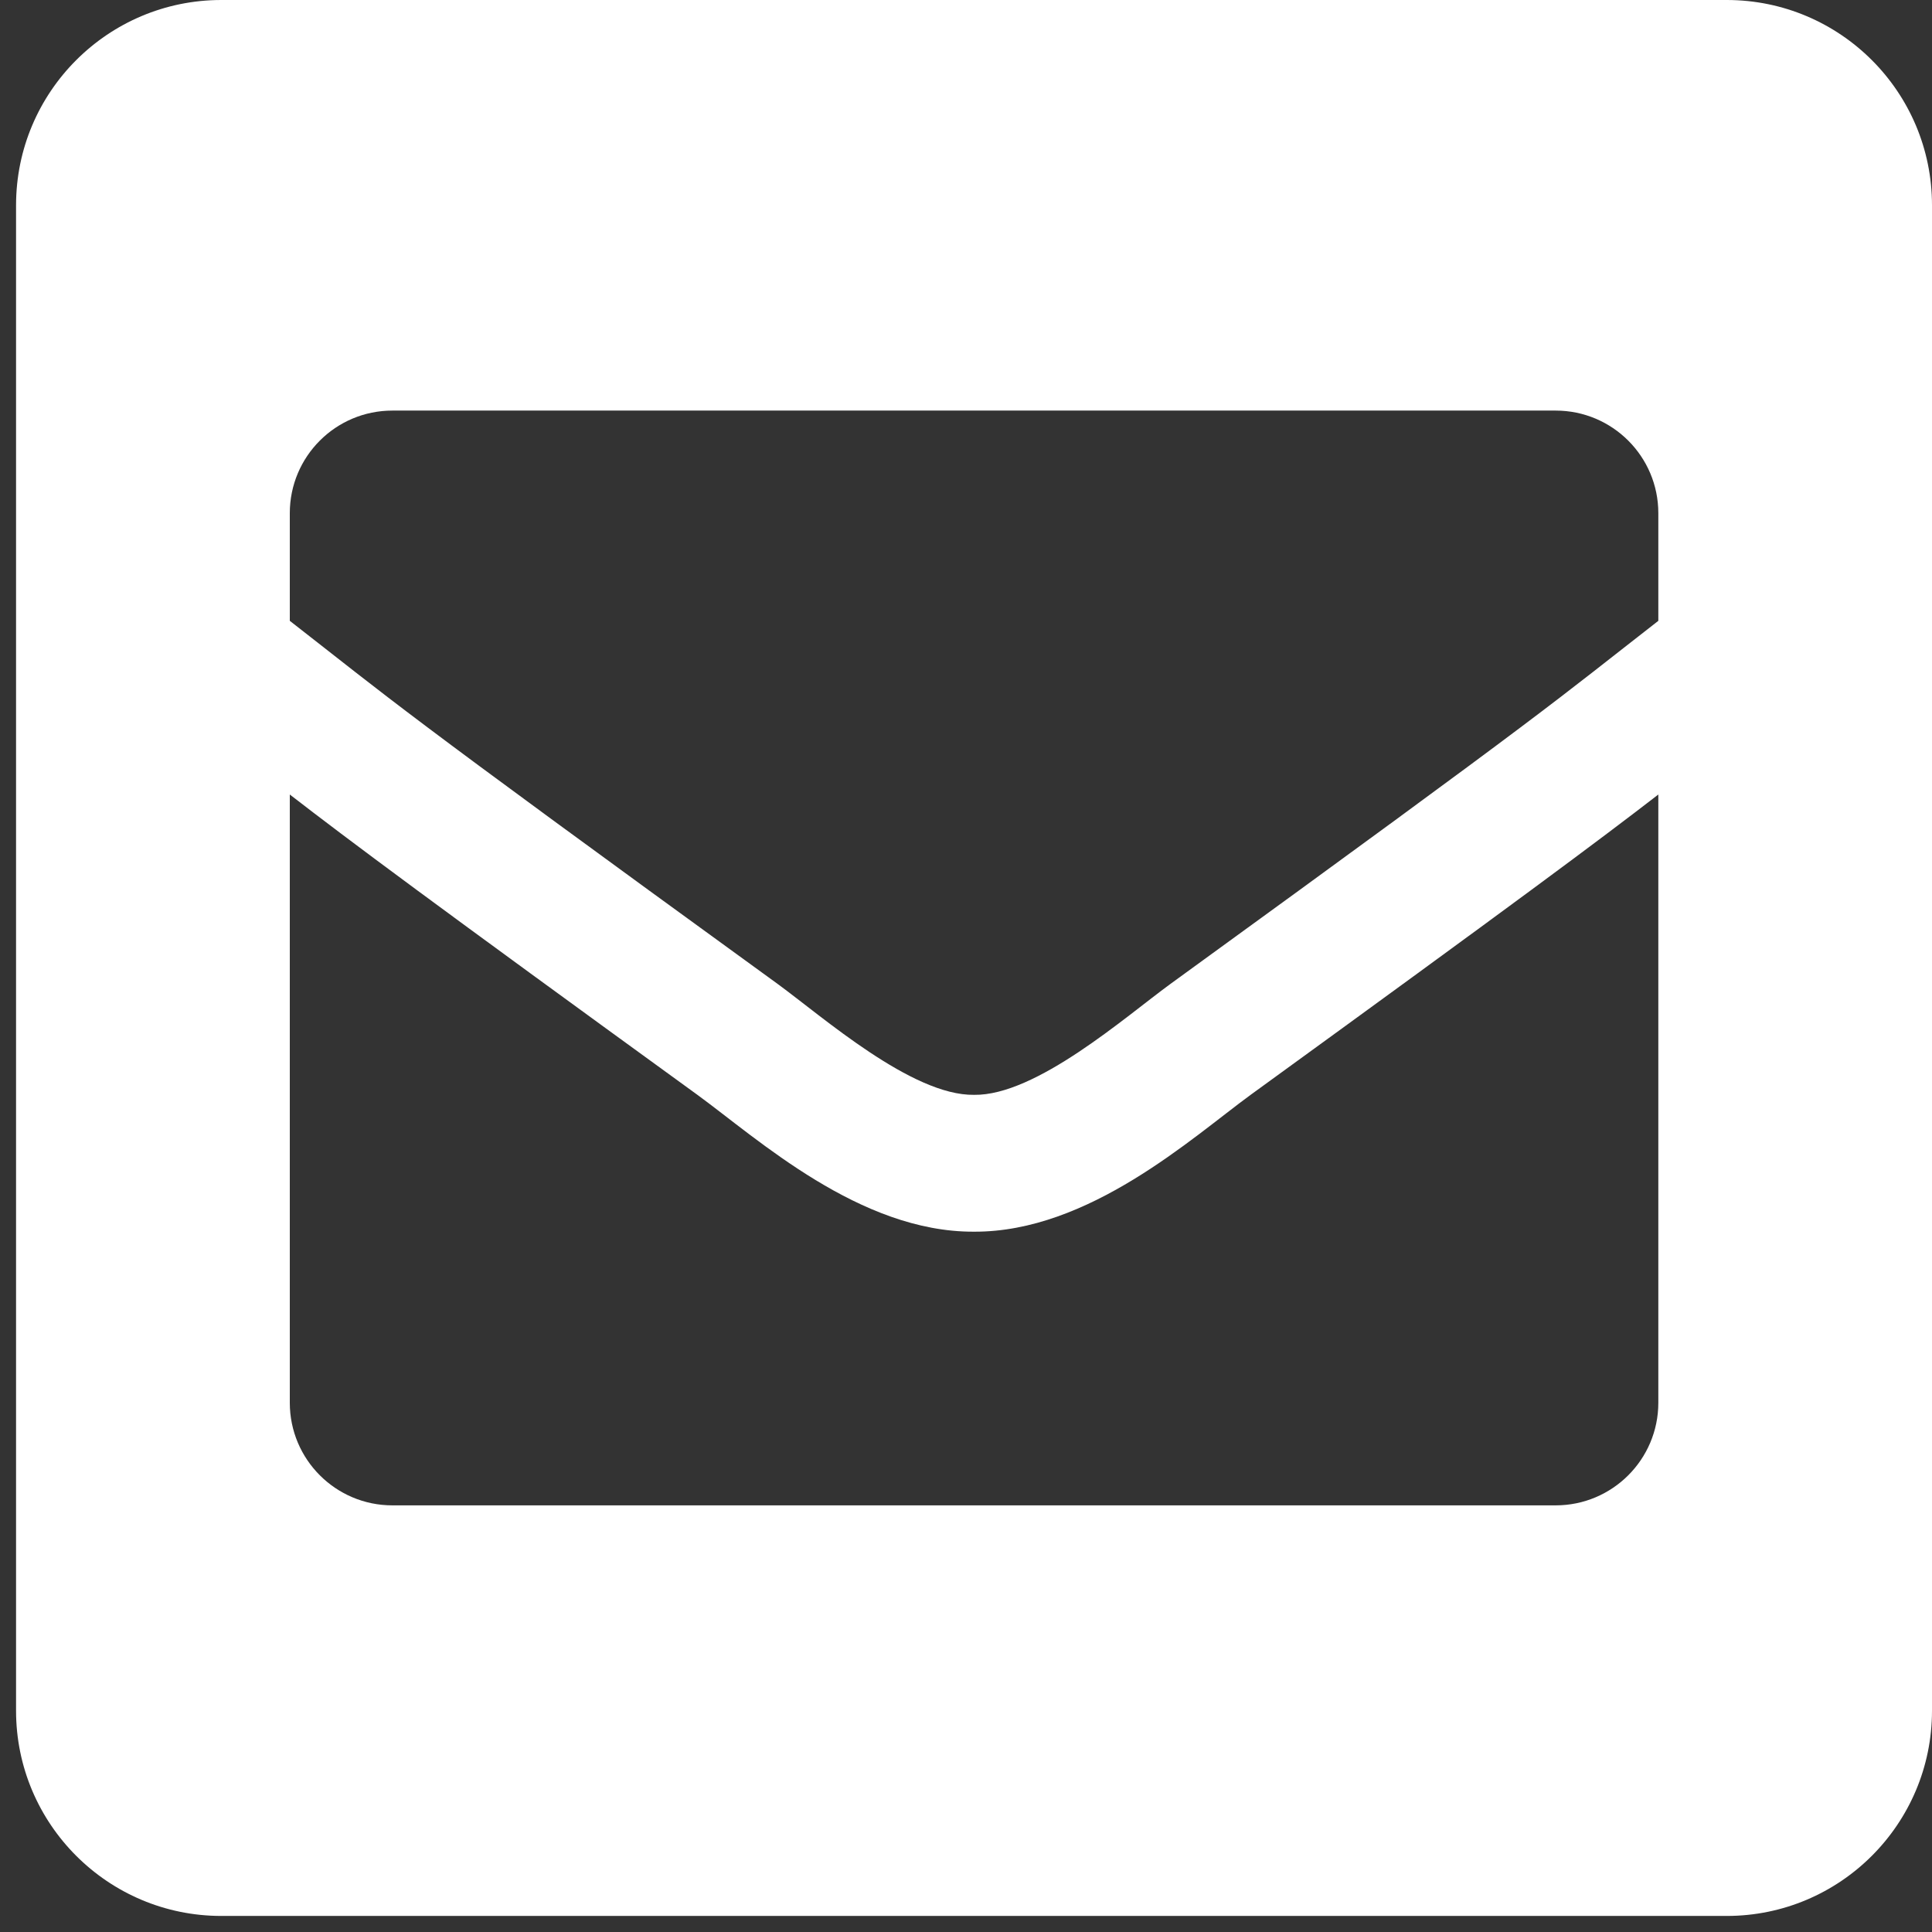 <?xml version="1.0" encoding="UTF-8"?>
<svg width="29px" height="29px" viewBox="0 0 29 29" version="1.1" xmlns="http://www.w3.org/2000/svg" xmlns:xlink="http://www.w3.org/1999/xlink">
    <rect x="0" y="0" width="29" height="29" fill="#333333" stroke="none"/>
    <title>Shape</title>
    <g id="Landing" stroke="none" stroke-width="1" fill="none" fill-rule="evenodd">
        <g id="Homepage-landing" transform="translate(-821, -688)" fill="#FFFFFF" fill-rule="nonzero">
            <g id="social" transform="translate(590, 688)">
                <path d="M256.919,1.42108547e-14 L234.322,1.42108547e-14 C232.621,1.42108547e-14 231.241,1.38 231.241,3.081 L231.241,25.678 C231.241,27.379 232.621,28.759 234.322,28.759 L256.919,28.759 C258.62,28.759 260,27.379 260,25.678 L260,3.081 C260,1.38 258.62,1.42108547e-14 256.919,1.42108547e-14 Z M242.675,14.771 C236.854,10.546 236.913,10.536 235.35,9.319 L235.35,7.703 C235.35,6.852 236.039,6.163 236.89,6.163 L254.351,6.163 C255.202,6.163 255.892,6.852 255.892,7.703 L255.892,9.319 C254.327,10.537 254.387,10.546 248.566,14.771 C247.892,15.263 246.551,16.448 245.621,16.434 C244.69,16.448 243.35,15.264 242.675,14.771 L242.675,14.771 Z M255.892,11.926 L255.892,21.056 C255.892,21.906 255.202,22.596 254.351,22.596 L236.89,22.596 C236.039,22.596 235.35,21.906 235.35,21.056 L235.35,11.926 C236.246,12.619 237.489,13.546 241.467,16.433 C242.377,17.097 243.905,18.496 245.62,18.488 C247.346,18.496 248.897,17.073 249.775,16.432 C253.752,13.545 254.996,12.618 255.892,11.926 Z" id="Shape"></path>
            </g>
        </g>
    </g>
</svg>